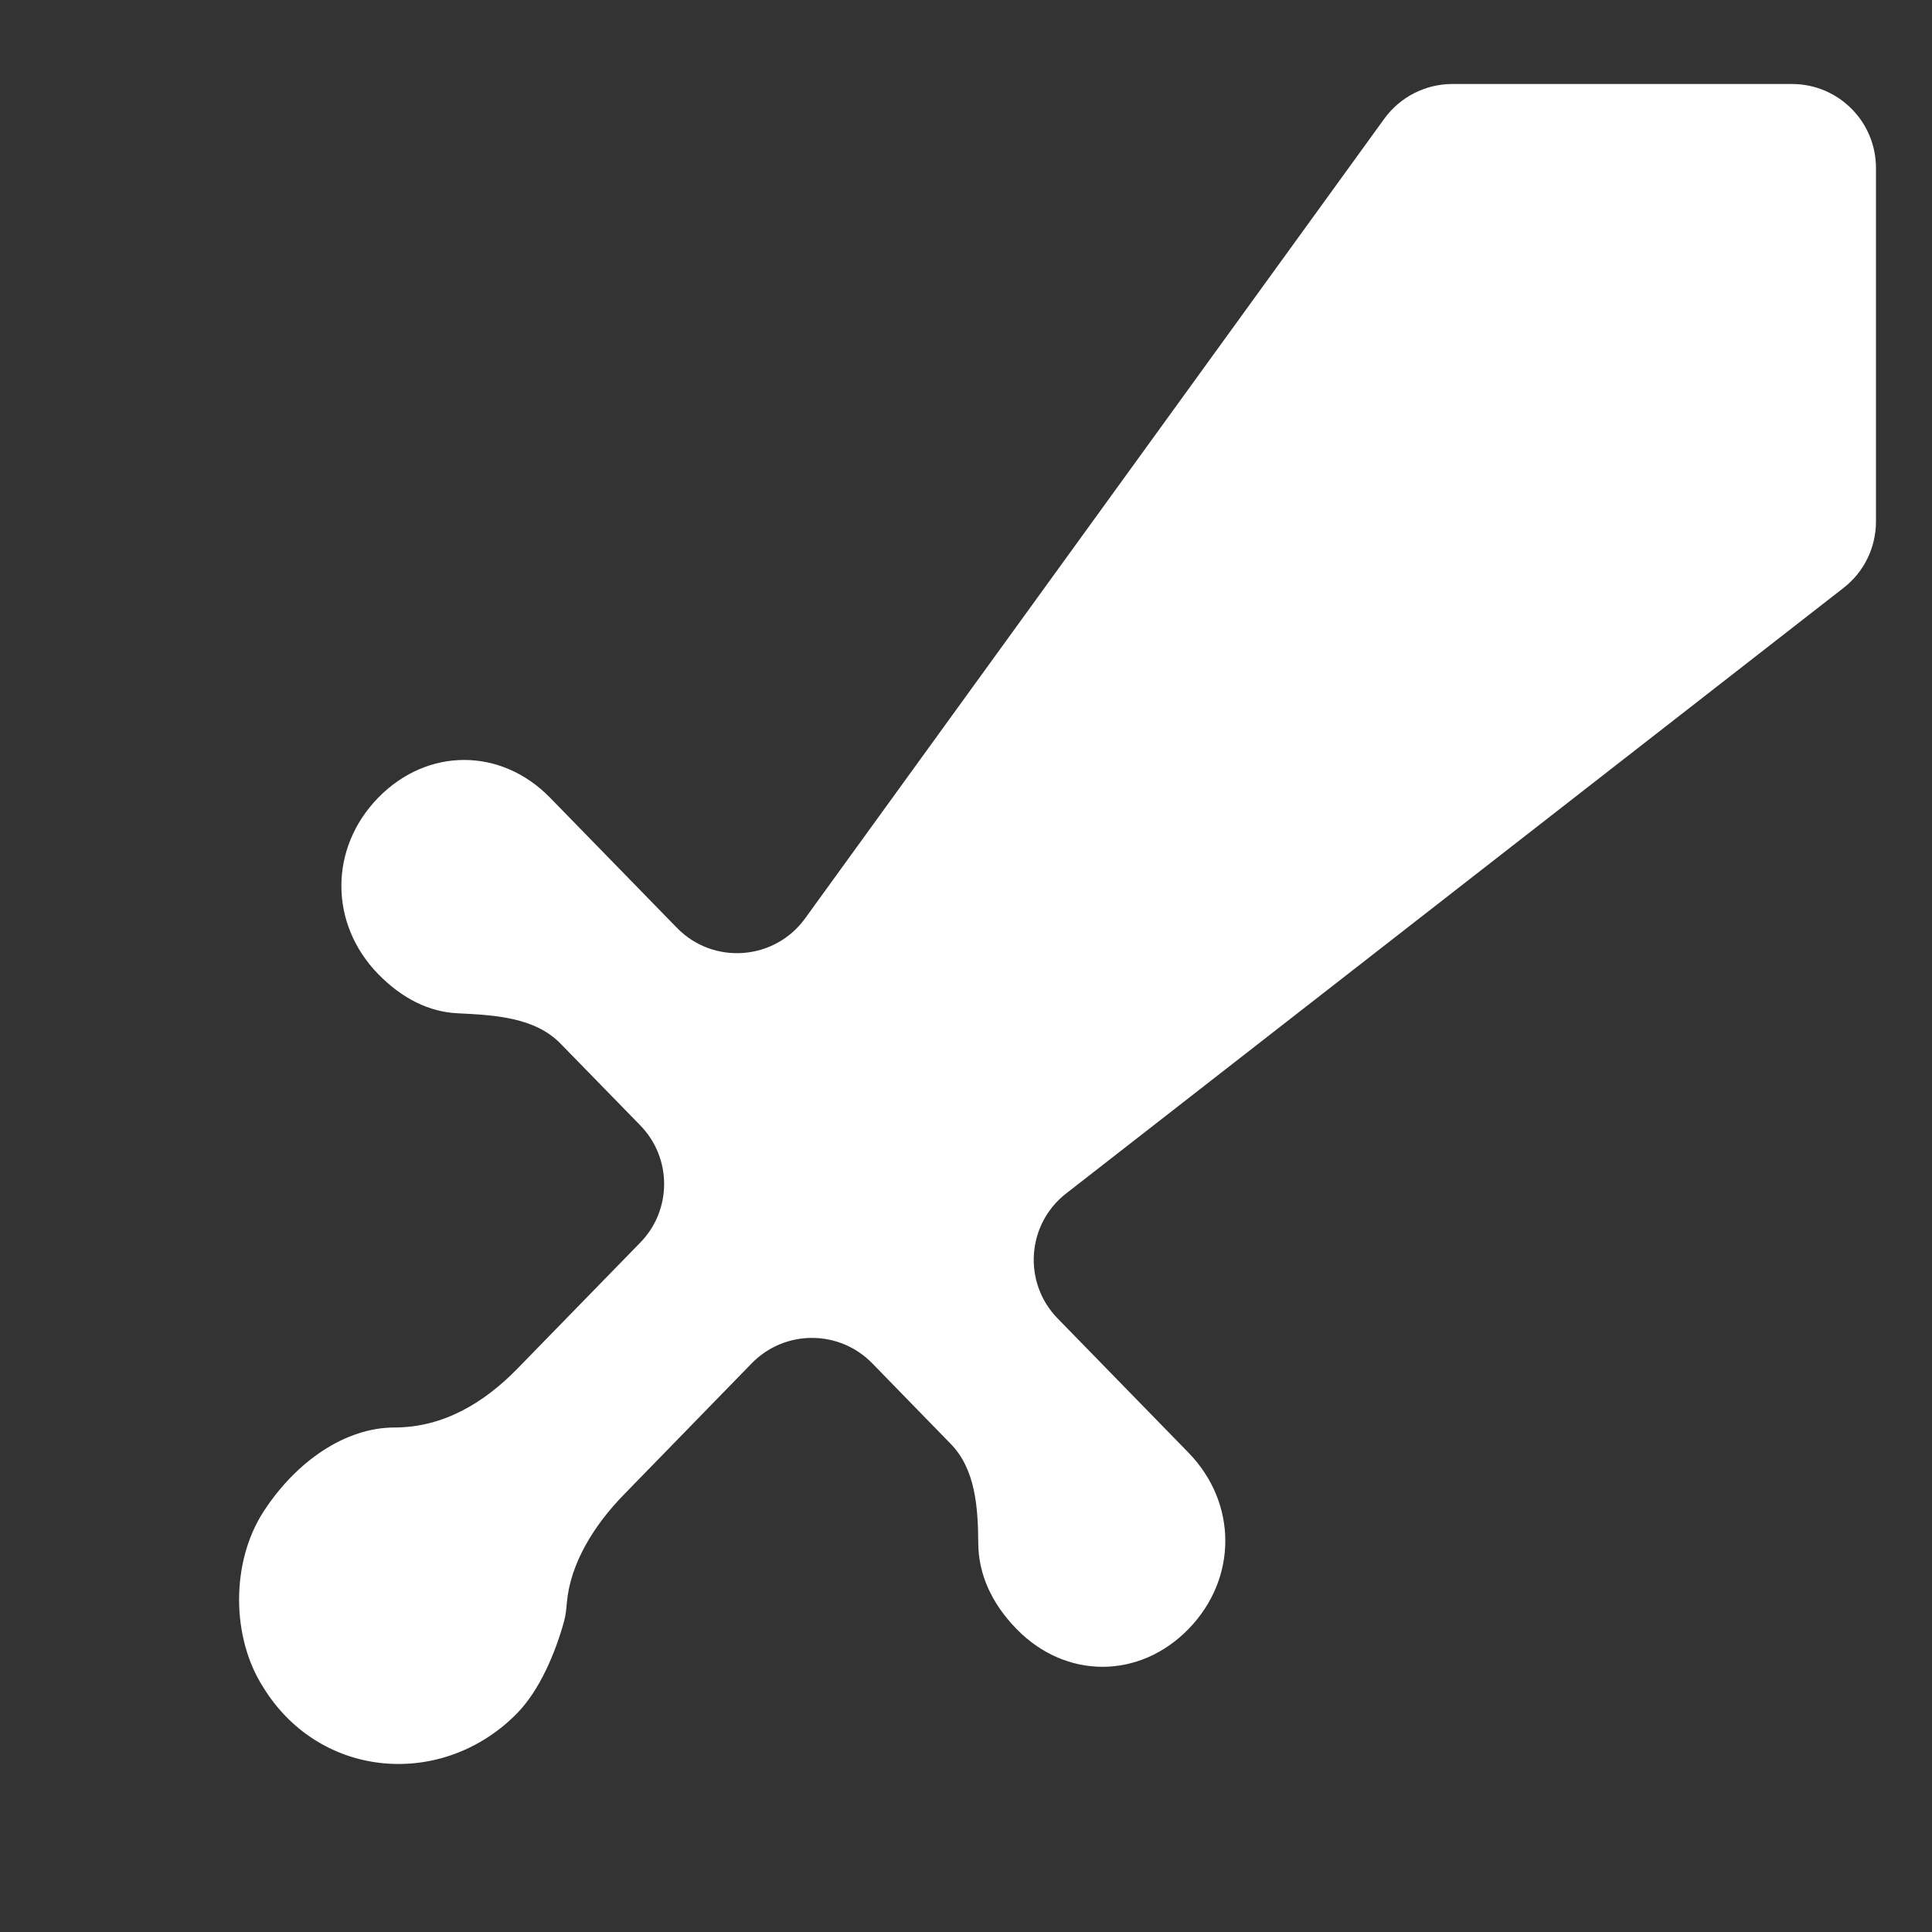 <svg width="23" height="23" viewBox="0 0 23 23" fill="none" xmlns="http://www.w3.org/2000/svg">
<rect x="0" y="0" width="23" height="23" fill="#333333" stroke="none"/>
<path d="M6.159 20.393C6.423 20.121 6.608 19.686 6.713 19.309C6.735 19.233 6.742 19.153 6.749 19.073C6.791 18.614 7.067 18.162 7.426 17.794L8.95 16.229C9.343 15.827 9.99 15.827 10.383 16.229L11.319 17.19C11.614 17.492 11.643 17.949 11.646 18.371C11.648 18.735 11.8 19.083 12.102 19.393C12.687 19.993 13.564 19.993 14.149 19.393C14.733 18.793 14.733 17.894 14.149 17.294L12.59 15.695C12.174 15.268 12.222 14.574 12.692 14.208L21.948 6.998C22.191 6.809 22.333 6.518 22.333 6.209L22.333 2C22.333 1.448 21.886 1 21.333 1L17.29 1C16.969 1 16.668 1.154 16.48 1.413L9.584 10.934C9.22 11.436 8.491 11.49 8.058 11.045L6.549 9.497C5.964 8.897 5.087 8.897 4.502 9.497C3.918 10.097 3.918 10.996 4.502 11.596C4.79 11.891 5.112 12.047 5.448 12.063C5.887 12.084 6.368 12.11 6.674 12.425L7.622 13.397C8.001 13.785 8.001 14.405 7.622 14.793L6.159 16.294C5.769 16.694 5.282 16.994 4.697 16.994C4.113 16.994 3.528 17.394 3.138 17.994C2.749 18.593 2.749 19.493 3.138 20.093C3.82 21.192 5.282 21.292 6.159 20.393Z" fill="white"/>
</svg>
